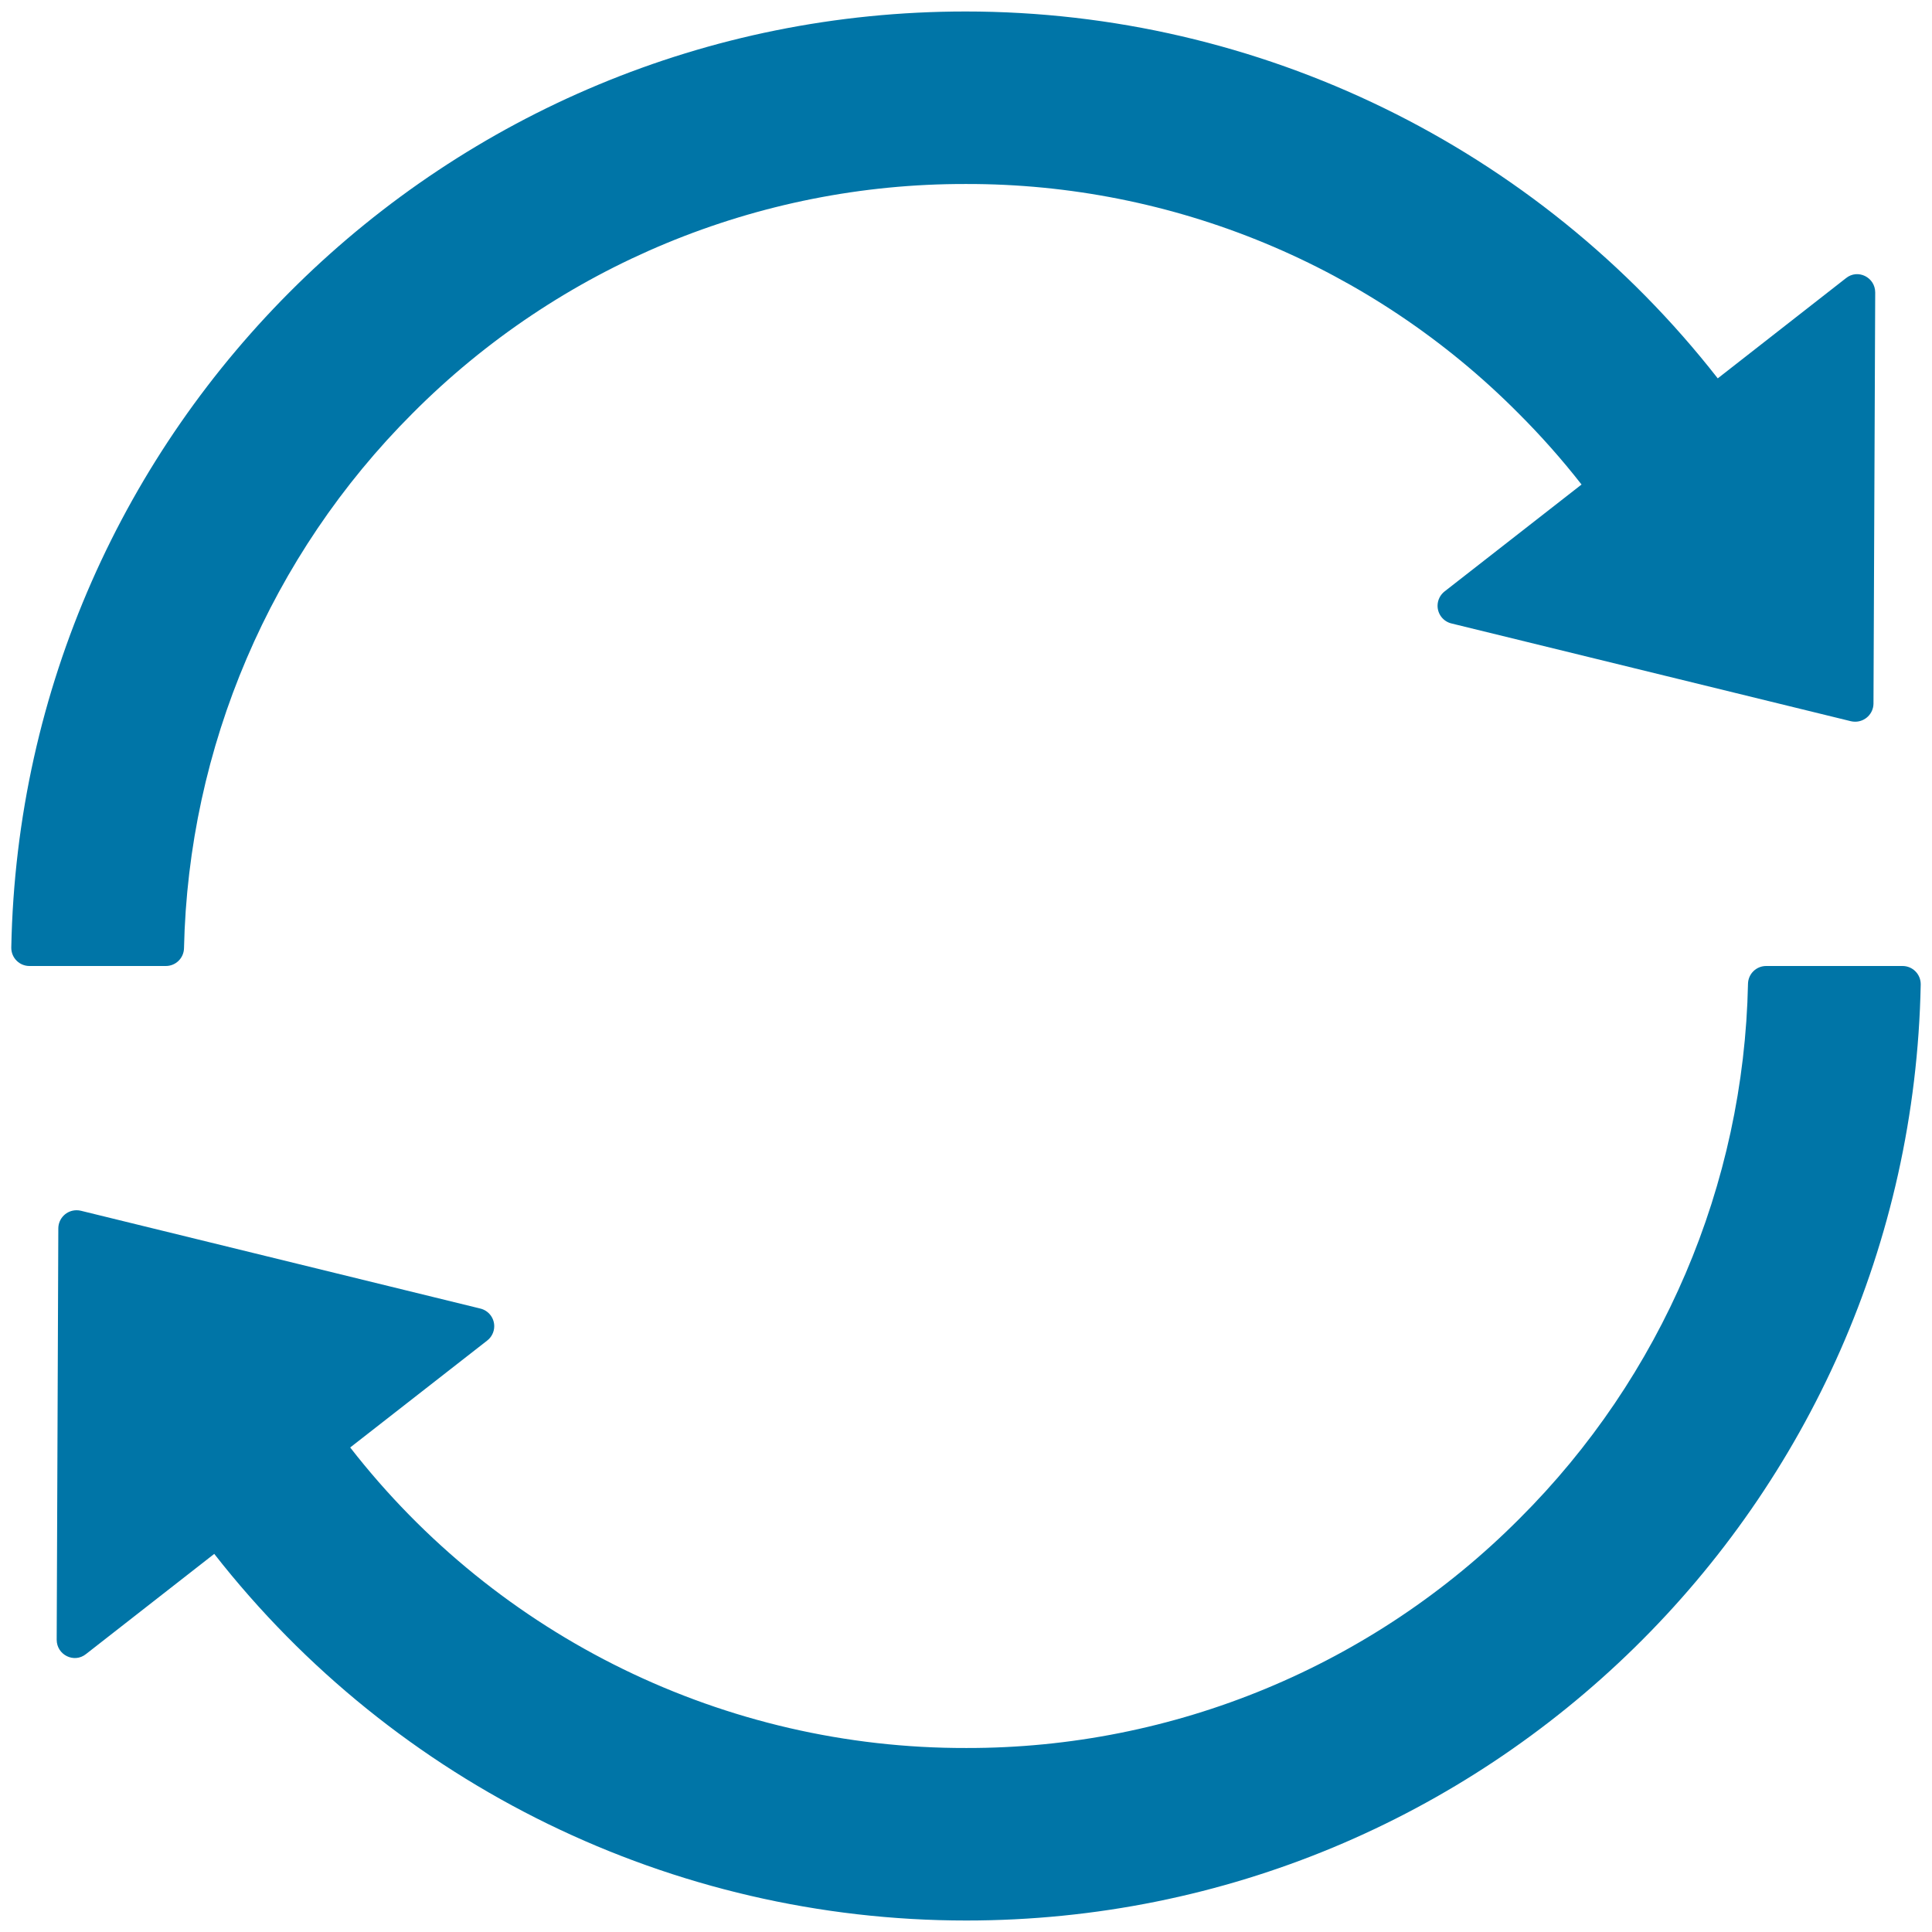 ﻿<?xml version="1.0" encoding="utf-8"?>
<svg version="1.1" xmlns:xlink="http://www.w3.org/1999/xlink" width="38px" height="38px" xmlns="http://www.w3.org/2000/svg">
  <g transform="matrix(1 0 0 1 -12 -254 )">
    <path d="M 3.262 19  C 3.456 19  3.614 18.846  3.619 18.652  C 3.705 14.695  5.317 10.924  8.117 8.127  C 10.997 5.233  14.913 3.61  18.995 3.619  C 23.075 3.609  26.989 5.232  29.864 8.127  C 30.306 8.568  30.723 9.038  31.107 9.53  L 28.415 11.631  C 28.327 11.699  28.275 11.804  28.275 11.915  C 28.275 12.081  28.389 12.225  28.55 12.263  L 36.407 14.186  C 36.434 14.192  36.461 14.195  36.489 14.195  C 36.685 14.195  36.845 14.038  36.849 13.843  L 36.883 5.753  C 36.883 5.453  36.54 5.283  36.308 5.471  L 33.786 7.442  C 30.228 2.888  24.771 0.226  18.992 0.226  C 8.766 0.226  0.421 8.41  0.222 18.634  C 0.222 18.637  0.222 18.64  0.222 18.643  C 0.222 18.84  0.382 19  0.579 19  L 3.262 19  Z M 37.421 19  L 34.738 19  C 34.544 19  34.386 19.154  34.381 19.348  C 34.3 23.306  32.688 27.079  29.883 29.873  C 27.002 32.766  23.086 34.389  19.005 34.381  C 14.269 34.392  9.795 32.209  6.888 28.47  L 9.58 26.369  C 9.669 26.301  9.721 26.196  9.721 26.085  C 9.721 25.919  9.607 25.775  9.445 25.737  L 1.591 23.814  C 1.563 23.807  1.535 23.804  1.506 23.804  C 1.31 23.804  1.15 23.961  1.147 24.157  L 1.115 32.252  C 1.115 32.55  1.458 32.721  1.692 32.533  L 4.214 30.563  C 7.773 35.114  13.229 37.774  19.006 37.774  C 29.231 37.774  37.576 29.592  37.778 19.369  C 37.778 19.365  37.778 19.361  37.778 19.357  C 37.778 19.16  37.618 19  37.421 19  Z " fill-rule="nonzero" fill="#0075a7" stroke="none" transform="matrix(1 0 0 1 12 254 )" />
  </g>
</svg>